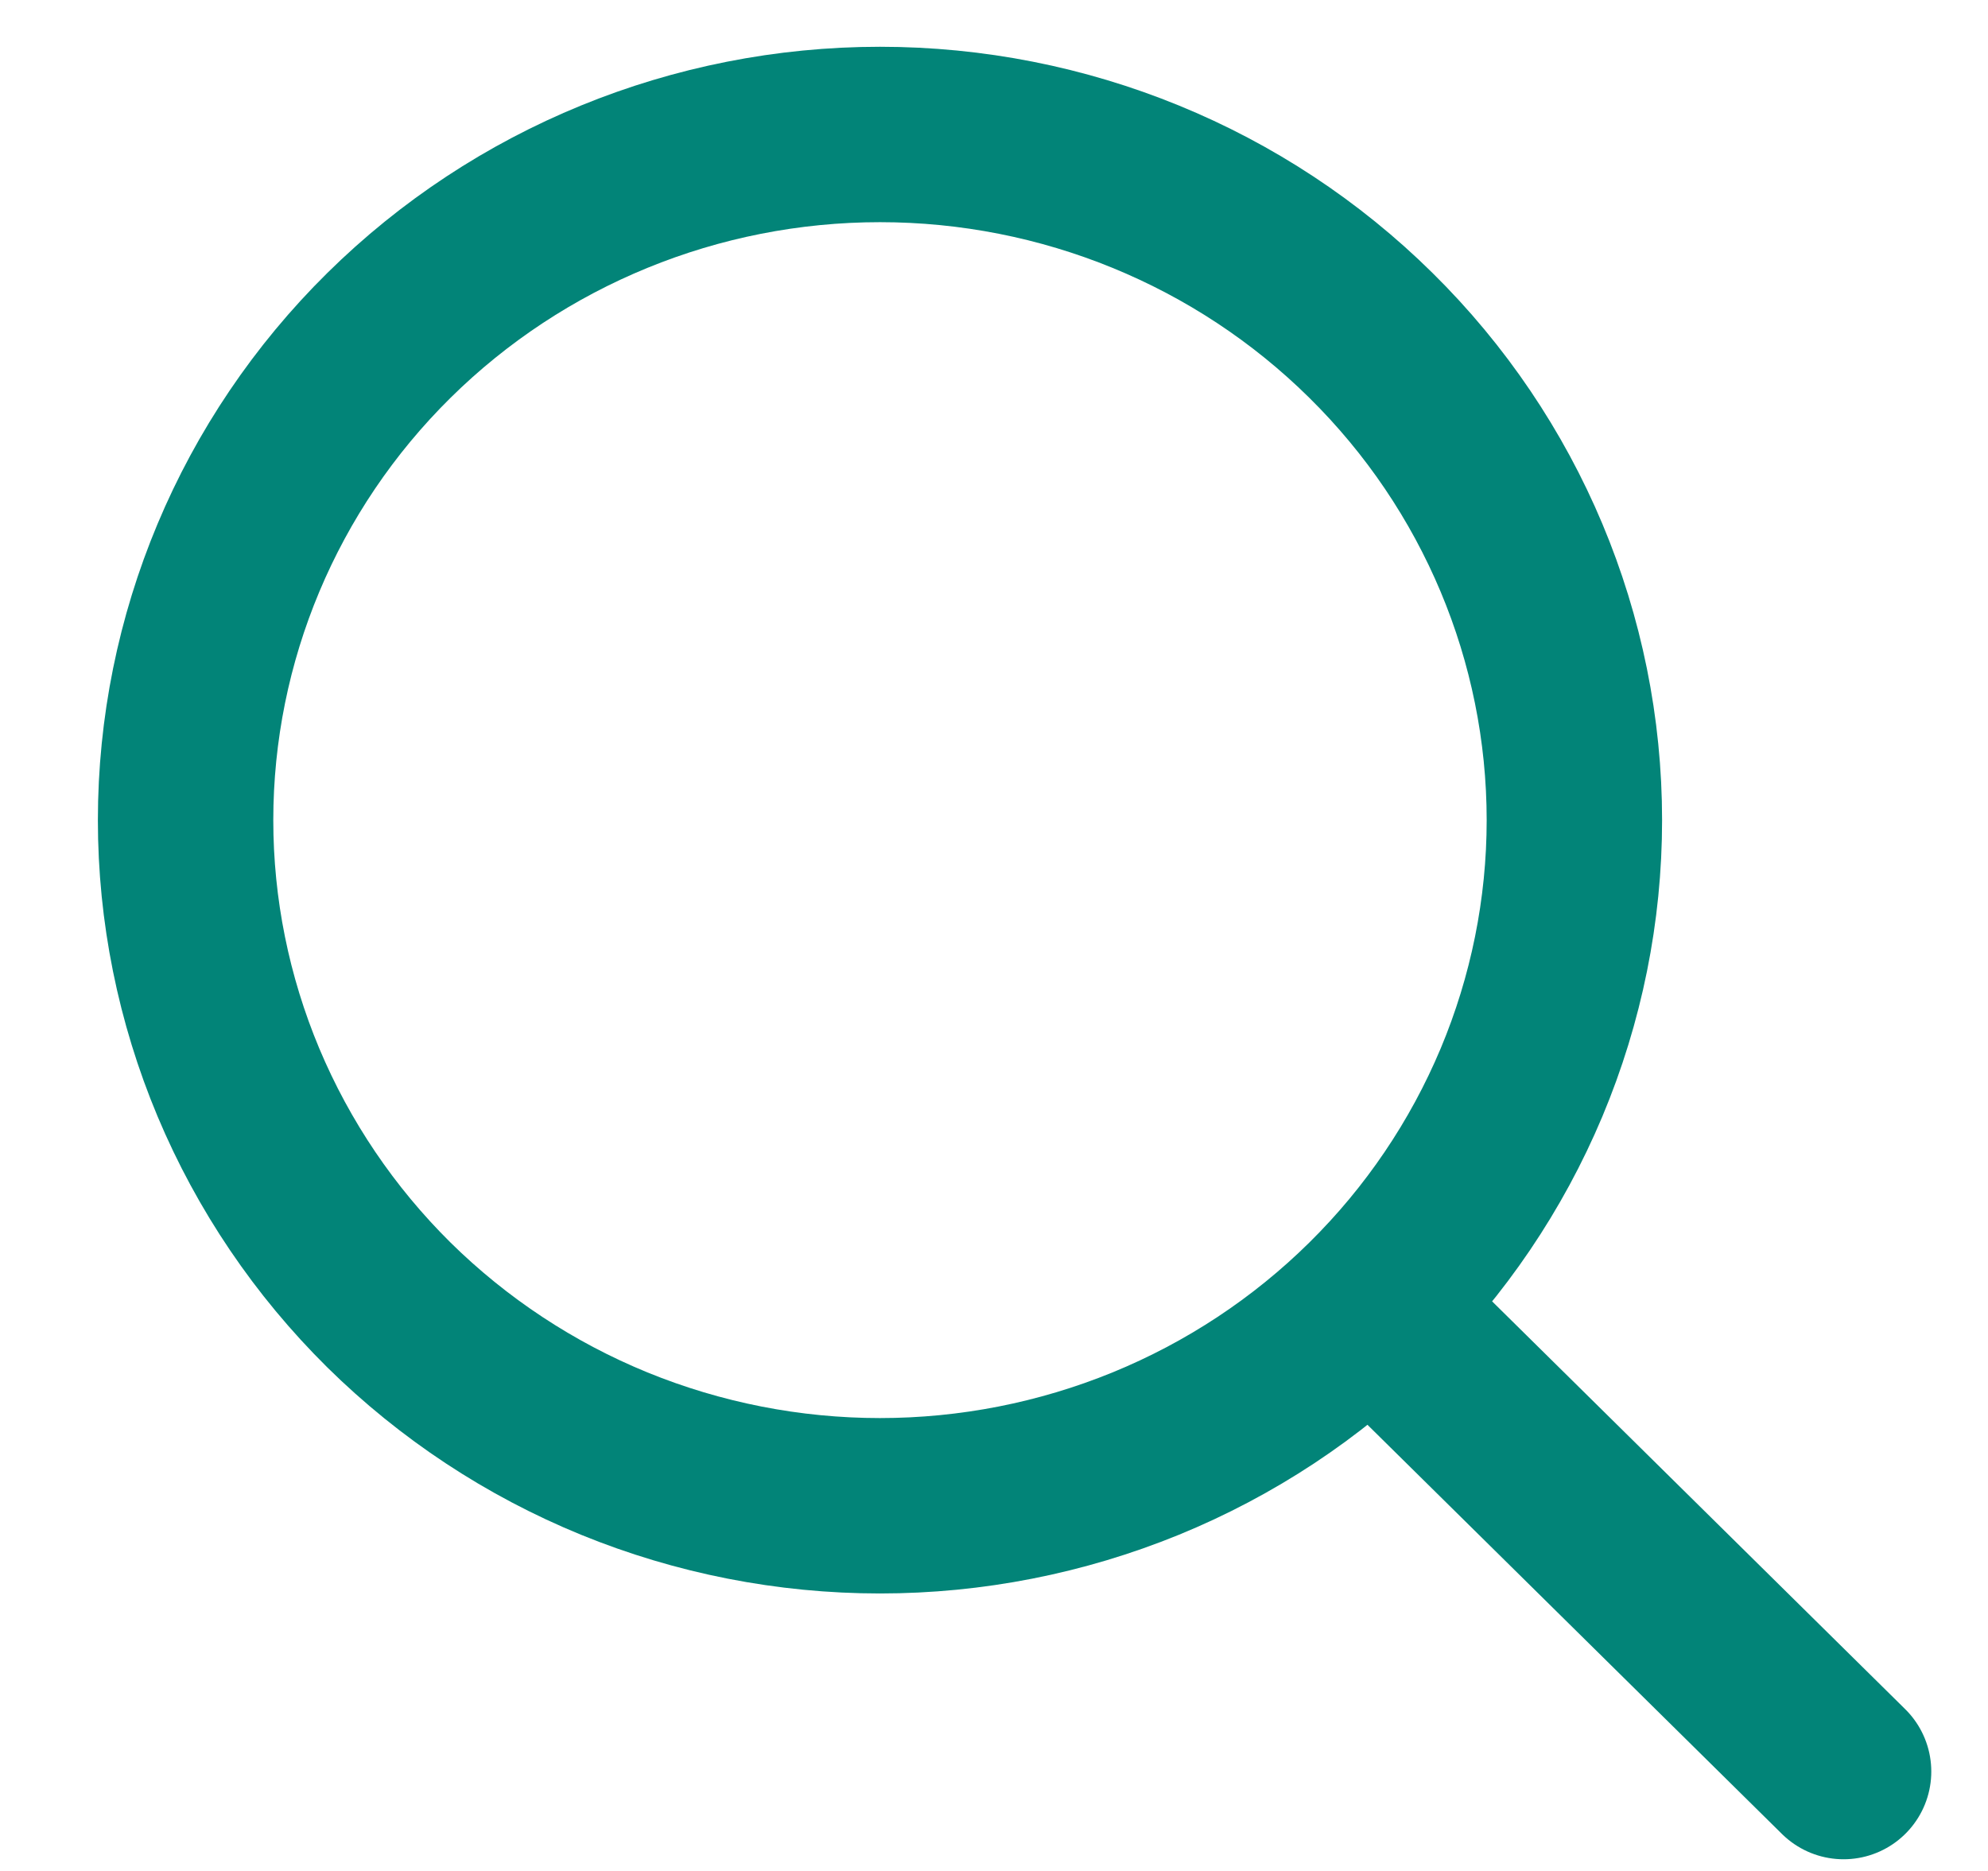 <svg viewBox="0 0 17 16" fill="none" xmlns="http://www.w3.org/2000/svg">
    <path
        d="M15.765 15.15L11.766 11.202M13.463 7.014C13.463 7.784 13.309 8.546 13.011 9.257C12.712 9.969 12.275 10.615 11.723 11.16C11.172 11.704 10.518 12.136 9.797 12.431C9.077 12.725 8.305 12.877 7.525 12.877C6.745 12.877 5.973 12.725 5.253 12.431C4.532 12.136 3.878 11.704 3.326 11.16C2.775 10.615 2.338 9.969 2.039 9.257C1.741 8.546 1.587 7.784 1.587 7.014C1.587 5.459 2.213 3.967 3.326 2.868C4.44 1.768 5.95 1.15 7.525 1.15C9.1 1.15 10.61 1.768 11.723 2.868C12.837 3.967 13.463 5.459 13.463 7.014Z"
        stroke="#028478" stroke-width="1.5" stroke-linecap="round" stroke-linejoin="round" />
</svg>